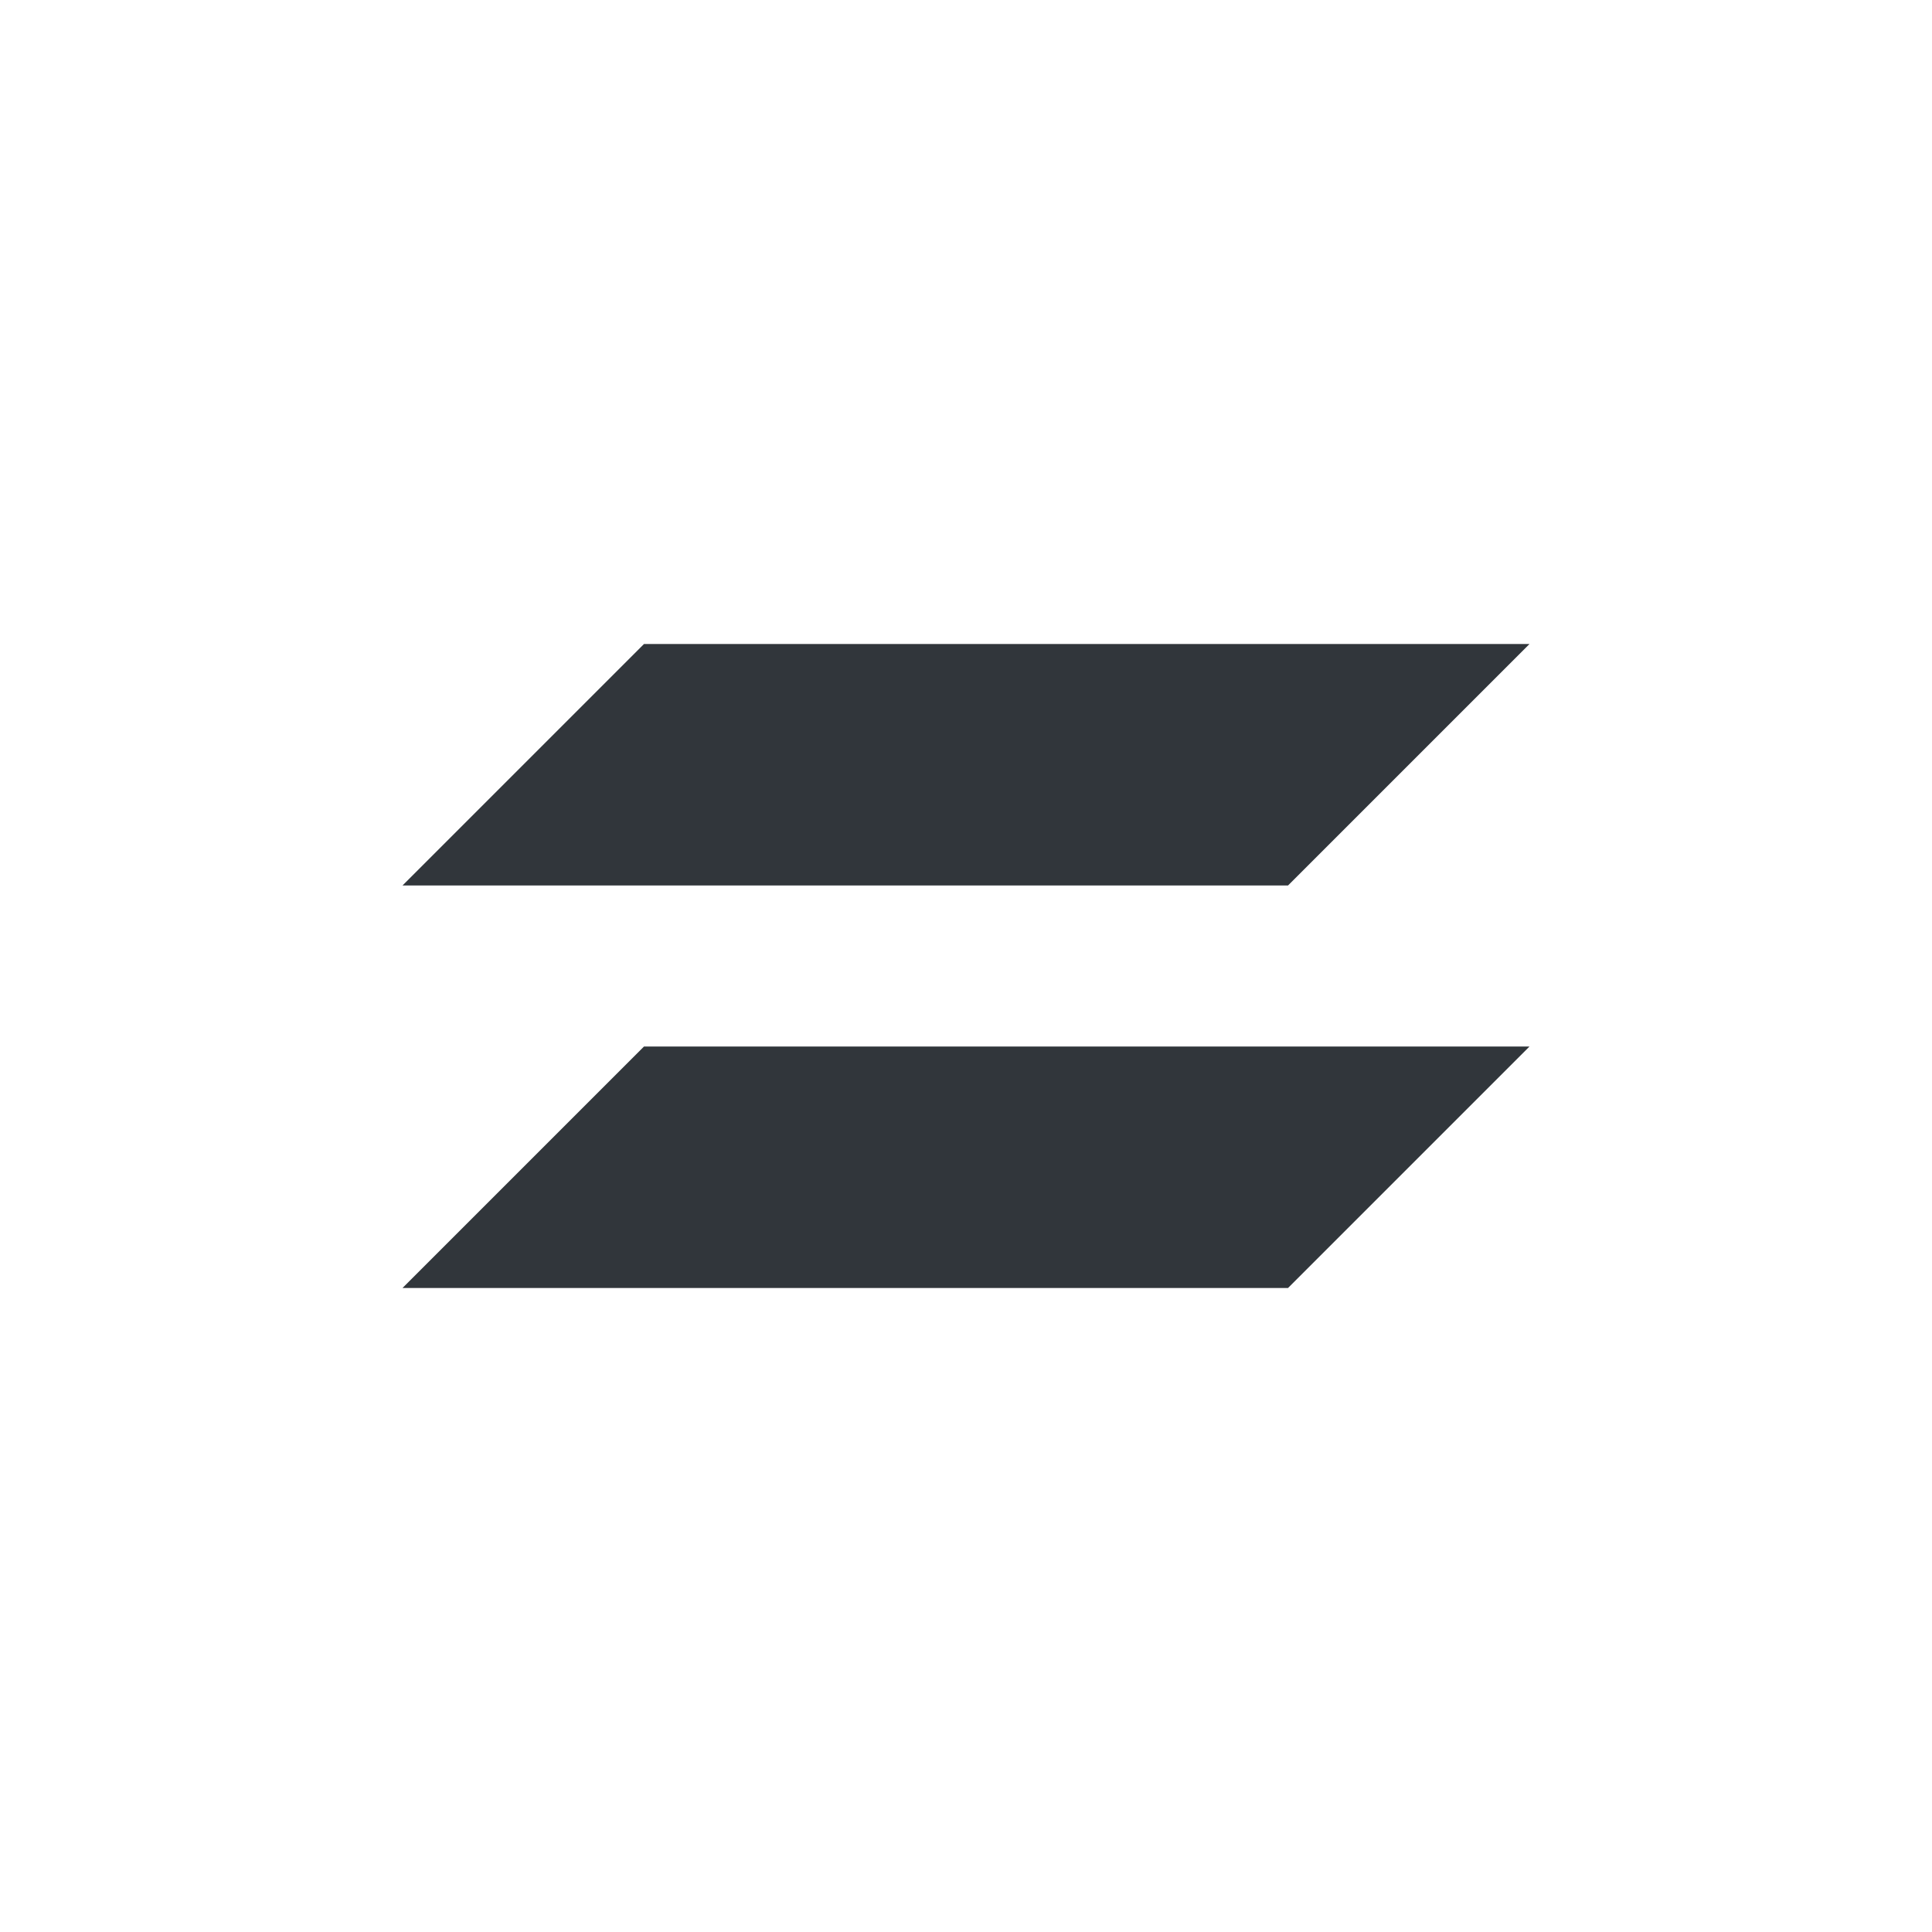 <svg xmlns="http://www.w3.org/2000/svg" width="12pt" height="12pt" version="1.1" viewBox="0 0 12 12">
 <g>
  <path style="fill:rgb(19.216%,21.176%,23.137%)" d="M 4 4 L 2.5 5.5 L 8 5.5 L 9.5 4 Z M 4 6.5 L 2.5 8 L 8 8 L 9.5 6.5 Z M 4 6.5"/>
 </g>
</svg>
